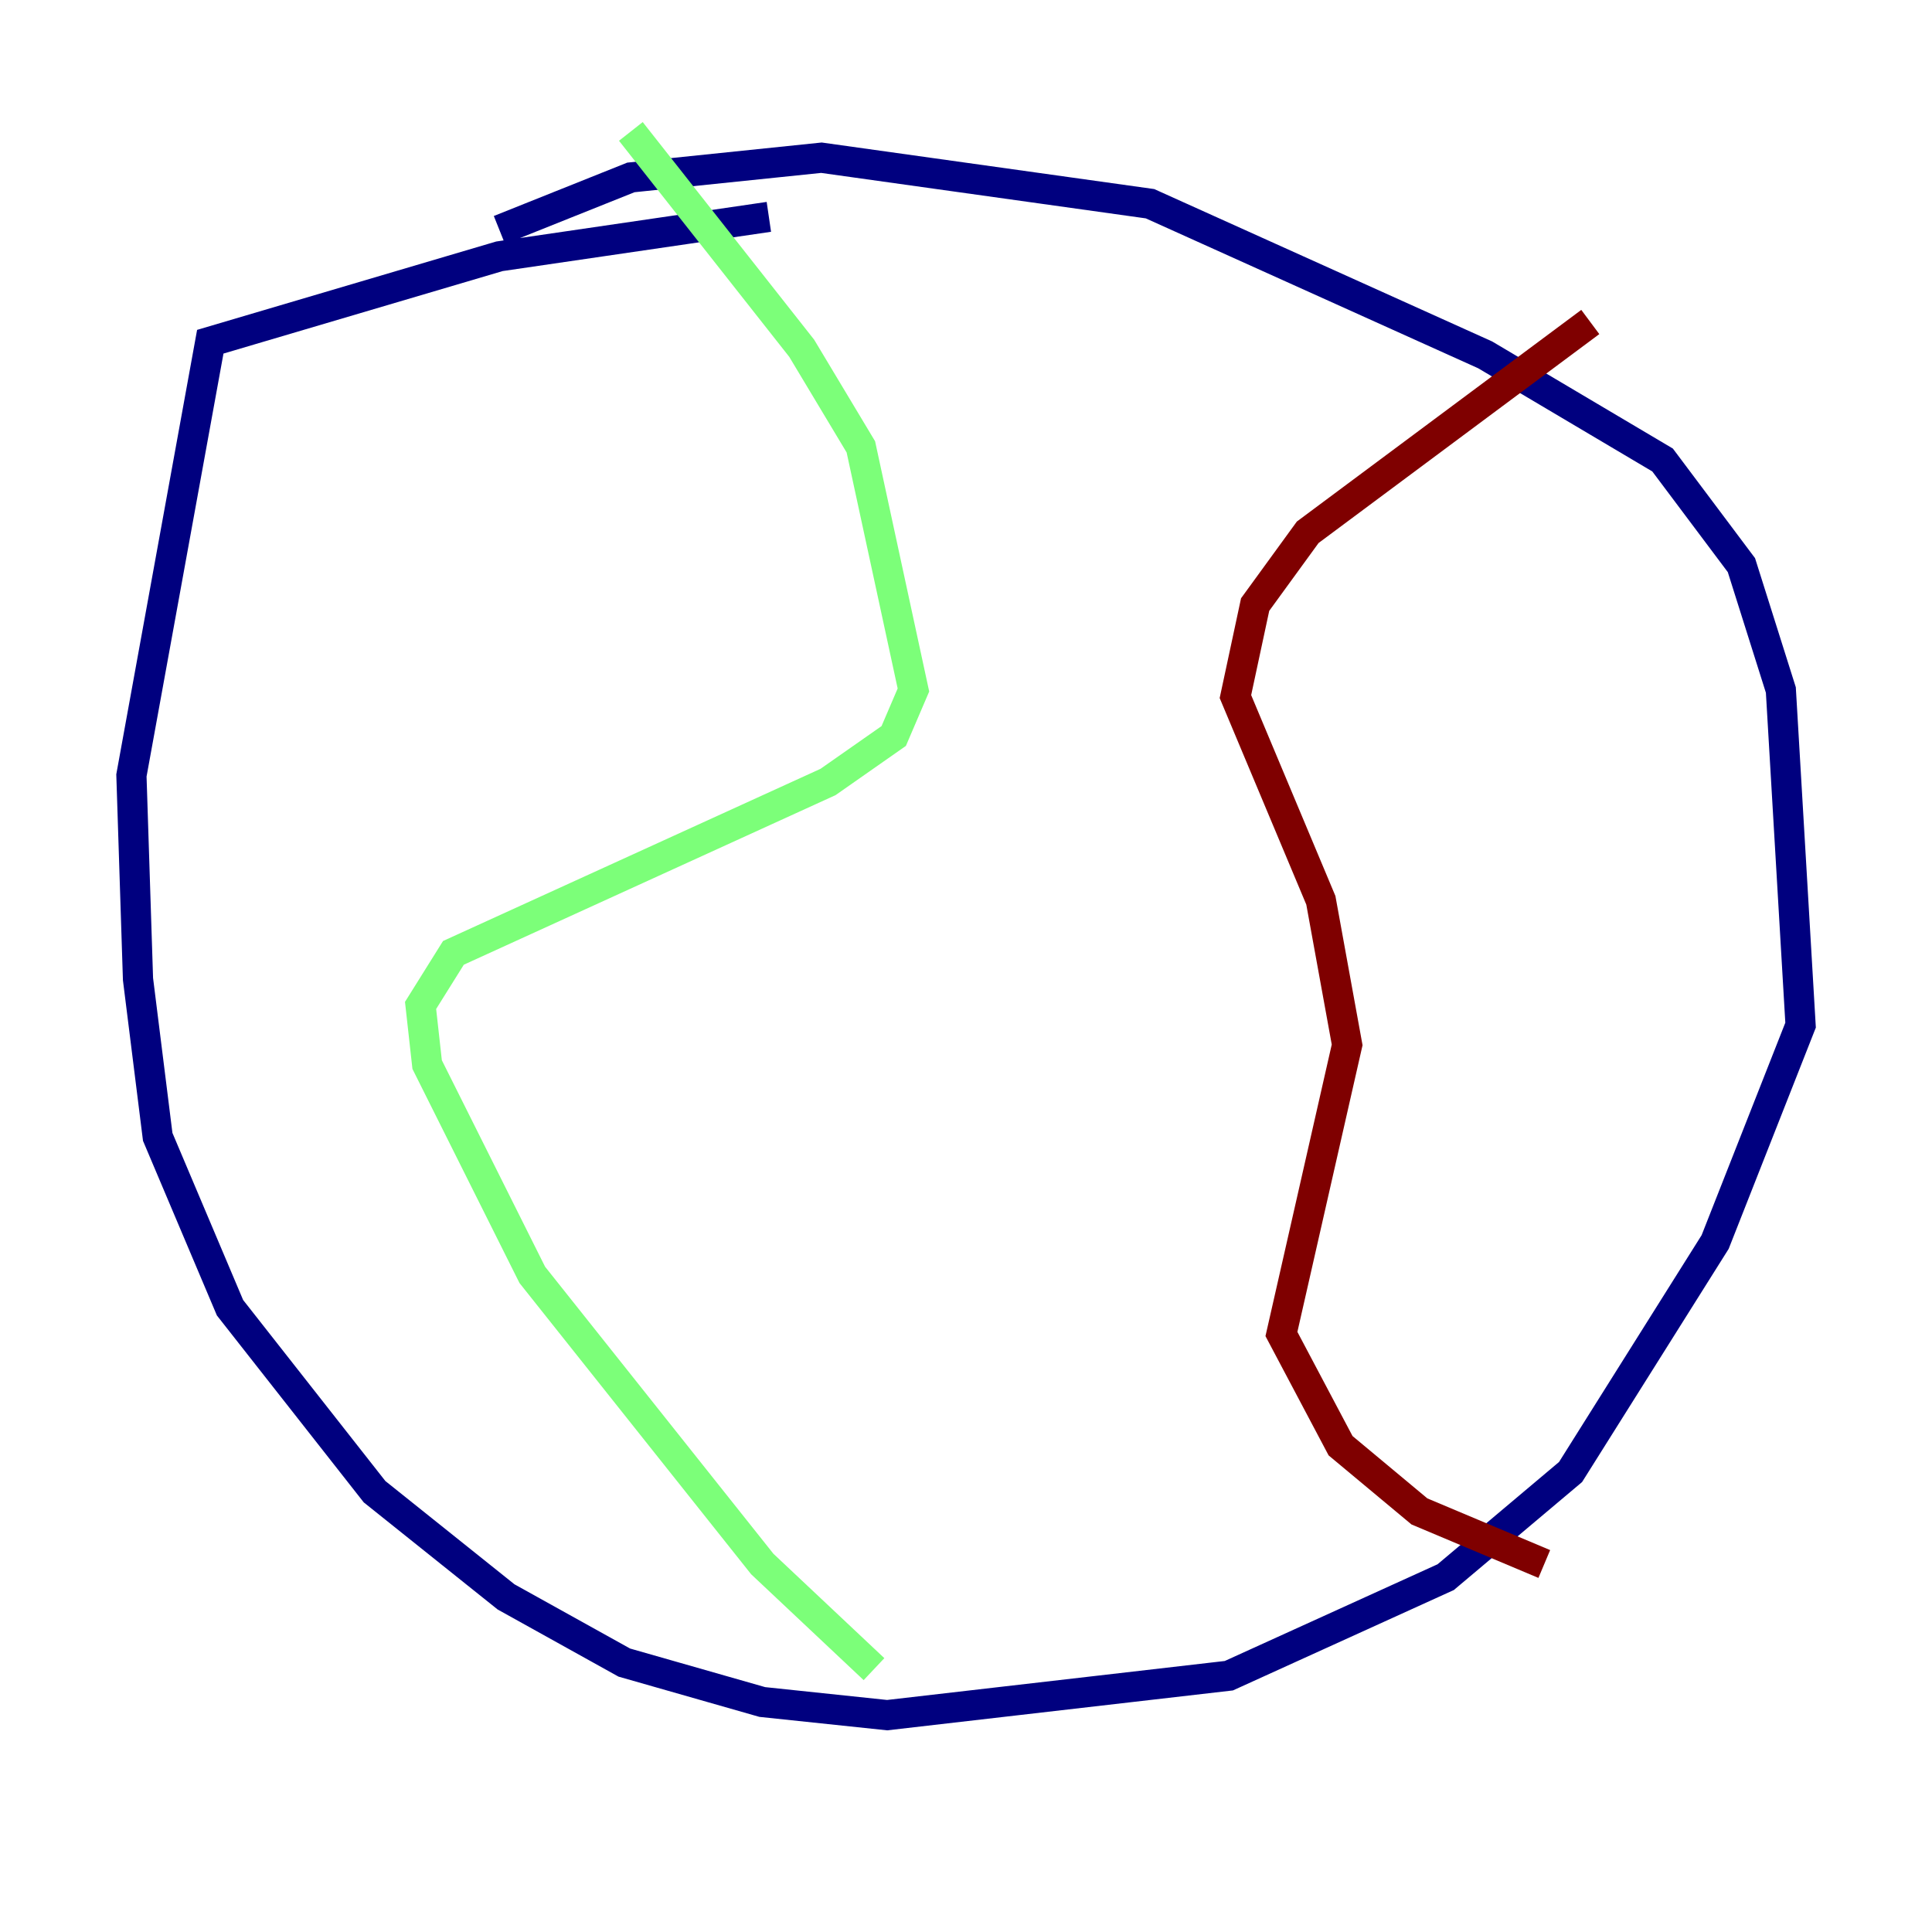 <?xml version="1.0" encoding="utf-8" ?>
<svg baseProfile="tiny" height="128" version="1.2" viewBox="0,0,128,128" width="128" xmlns="http://www.w3.org/2000/svg" xmlns:ev="http://www.w3.org/2001/xml-events" xmlns:xlink="http://www.w3.org/1999/xlink"><defs /><polyline fill="none" points="50.939,14.367 33.088,16.98 13.932,22.64 8.707,51.374 9.143,64.871 10.449,75.32 15.238,86.639 24.816,98.83 33.524,105.796 41.361,110.15 50.503,112.762 58.776,113.633 81.415,111.02 95.782,104.49 104.054,97.524 113.633,82.286 119.293,67.918 117.986,45.714 115.374,37.442 110.15,30.476 98.395,23.51 76.191,13.497 54.422,10.449 41.796,11.755 33.088,15.238" stroke="#00007f" stroke-width="2" /><polyline fill="none" points="41.796,8.707 53.116,23.075 57.034,29.605 60.517,45.714 59.211,48.762 54.857,51.809 30.041,63.129 27.864,66.612 28.299,70.531 35.265,84.463 50.503,103.619 57.905,110.585" stroke="#7cff79" stroke-width="2" /><polyline fill="none" points="105.361,21.333 86.639,35.265 83.156,40.054 81.85,46.15 87.51,59.646 89.252,69.225 84.898,88.381 88.816,95.782 94.041,100.136 102.313,103.619" stroke="#7f0000" stroke-width="2" /></svg>